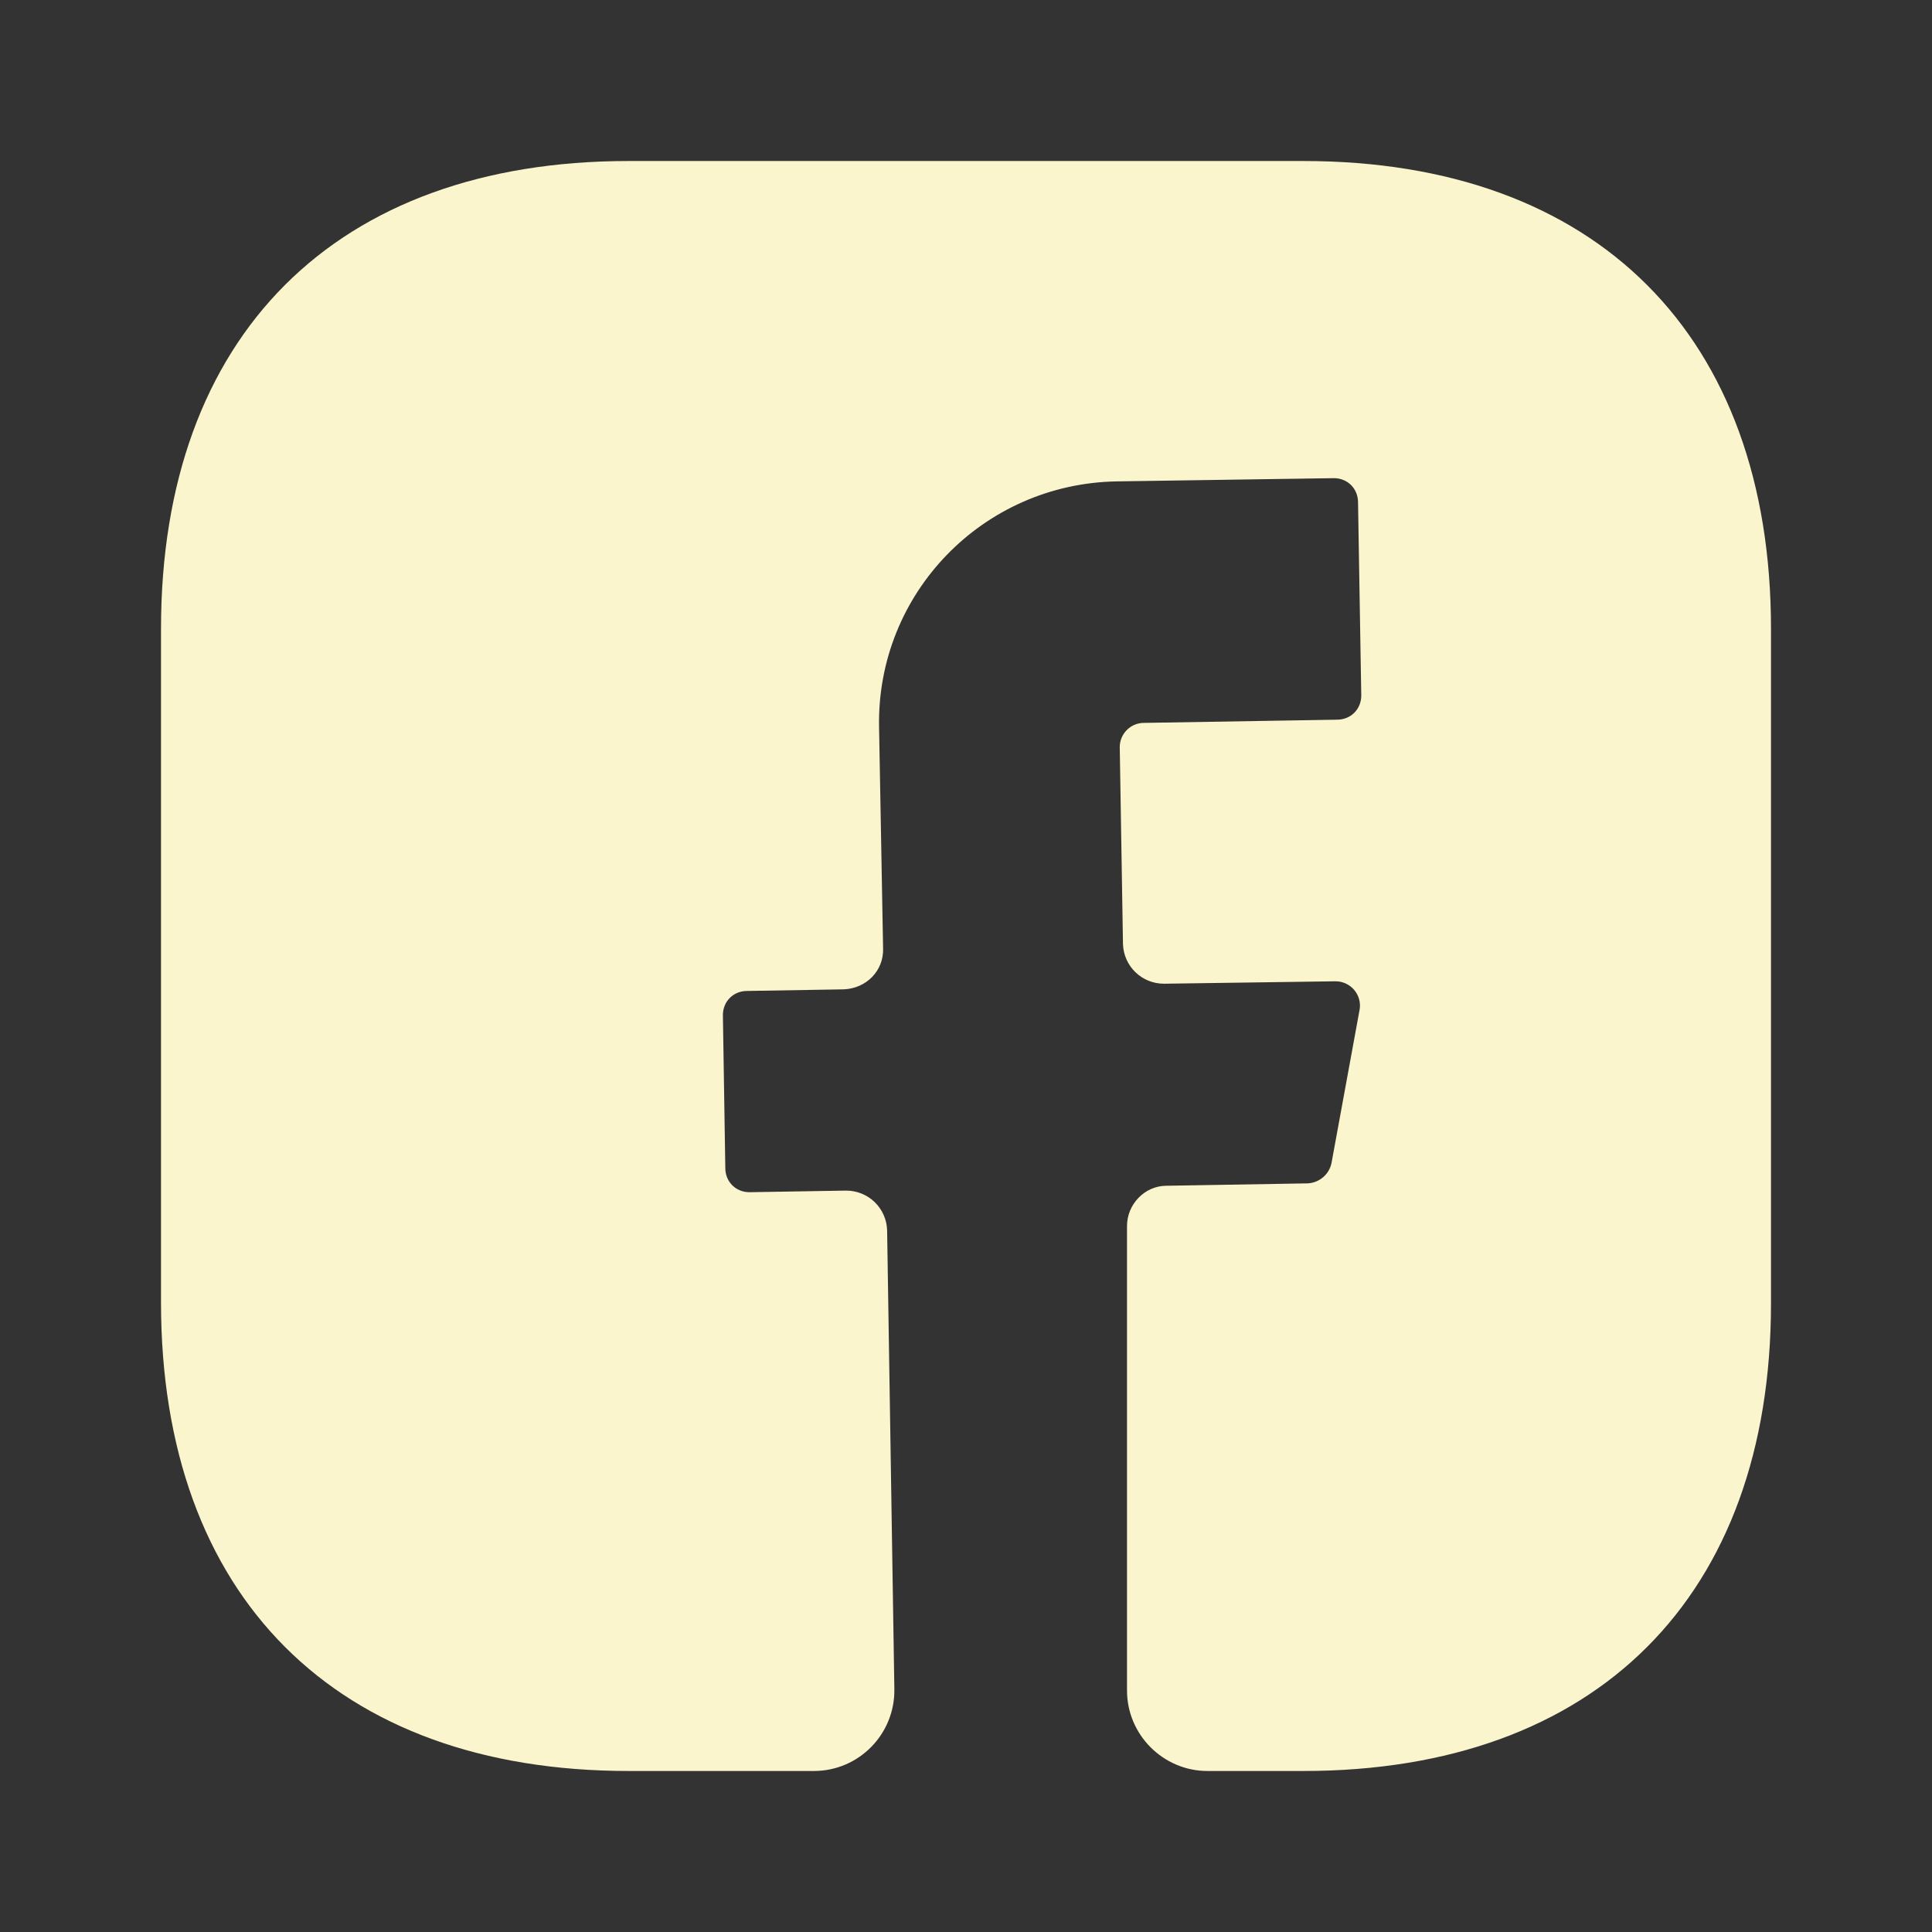 <svg width="95" height="95" viewBox="0 0 95 95" fill="none" xmlns="http://www.w3.org/2000/svg">
<rect x="0" y="0" width="95" height="95" fill="#333333" stroke="none"/>
<path d="M87.083 64.085C87.083 78.494 78.494 87.083 64.085 87.083H59.375C57.198 87.083 55.417 85.302 55.417 83.125V60.285C55.417 59.217 56.288 58.306 57.356 58.306L64.323 58.188C64.877 58.148 65.352 57.752 65.471 57.198L66.856 49.638C66.975 48.925 66.421 48.252 65.669 48.252L57.238 48.371C56.129 48.371 55.258 47.5 55.219 46.431L55.06 36.733C55.06 36.1 55.575 35.546 56.248 35.546L65.748 35.388C66.421 35.388 66.936 34.873 66.936 34.2L66.777 24.7C66.777 24.027 66.263 23.512 65.59 23.512L54.902 23.671C48.331 23.79 43.106 29.173 43.225 35.744L43.423 46.629C43.463 47.737 42.592 48.608 41.483 48.648L36.733 48.727C36.06 48.727 35.546 49.242 35.546 49.914L35.665 57.435C35.665 58.108 36.179 58.623 36.852 58.623L41.602 58.544C42.711 58.544 43.581 59.414 43.621 60.483L43.977 83.046C44.017 85.263 42.236 87.083 40.019 87.083H30.915C16.506 87.083 7.917 78.494 7.917 64.046V30.915C7.917 16.506 16.506 7.917 30.915 7.917H64.085C78.494 7.917 87.083 16.506 87.083 30.915V64.085Z" fill="#FAF5CC"/>
</svg>
